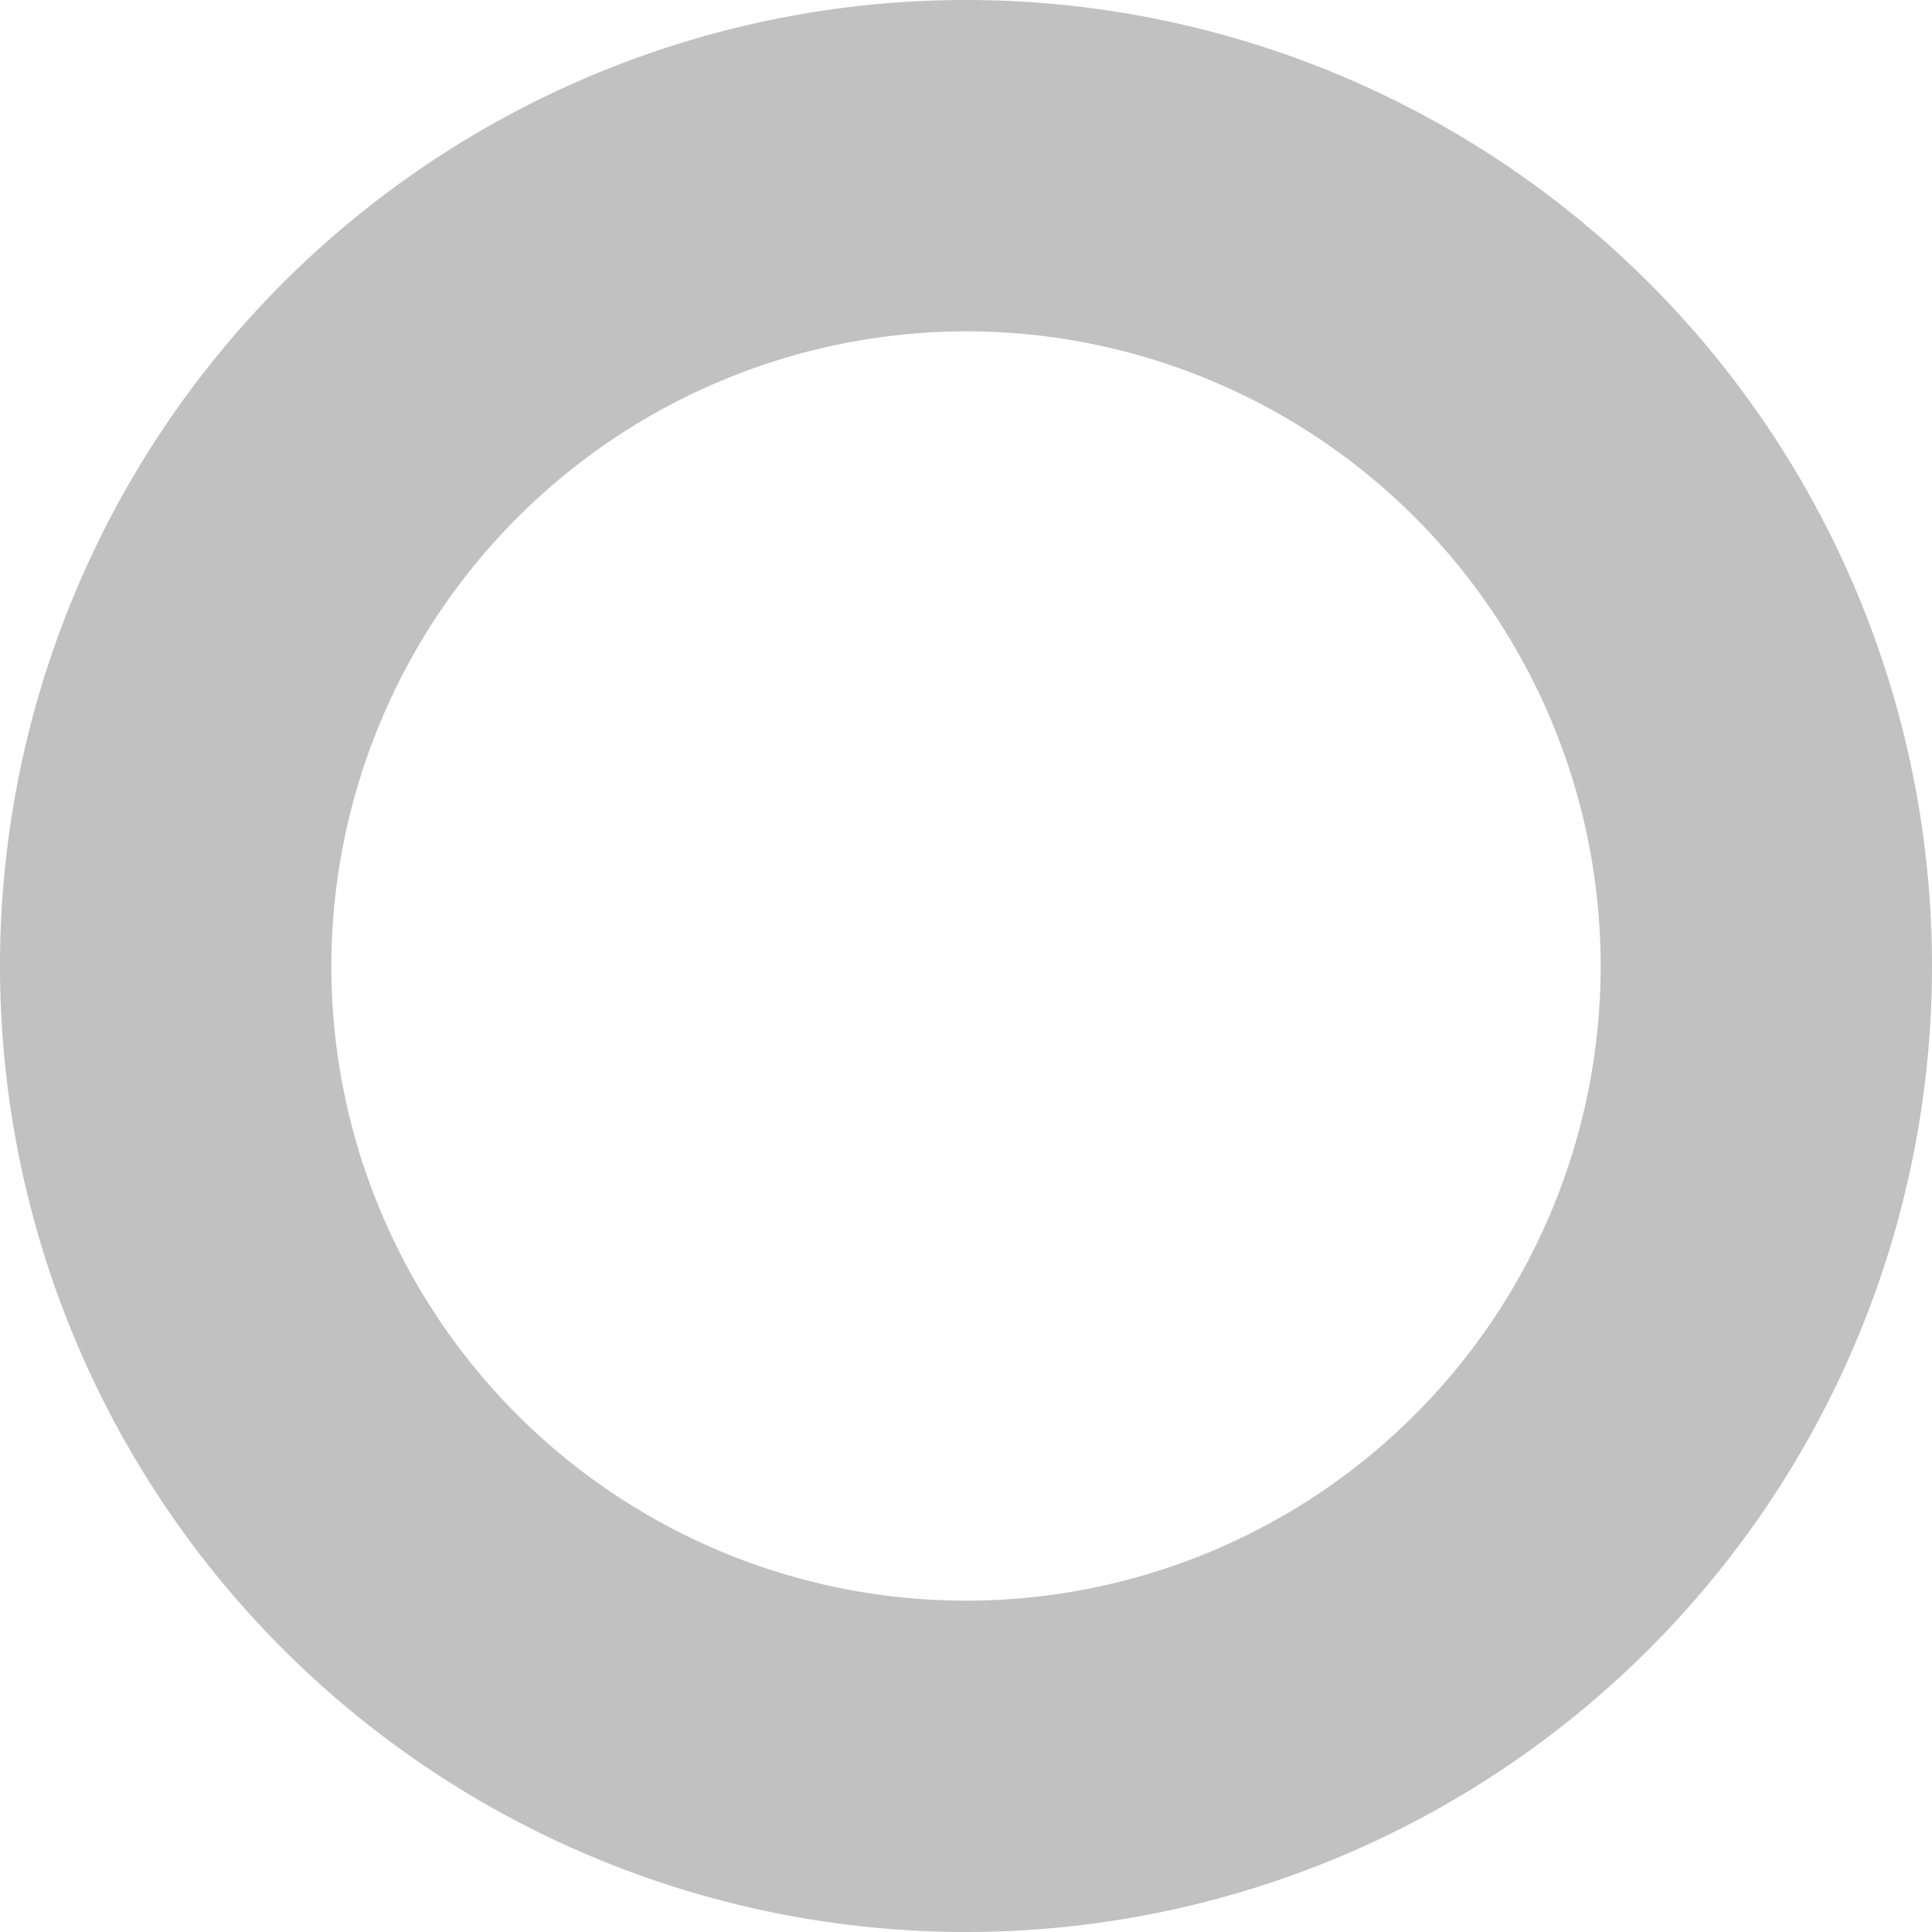 <svg xmlns="http://www.w3.org/2000/svg" width="20" height="20" viewBox="0 0 20 20">
  <title>cursor</title>
  <path d="M10,3.43A6.57,6.57,0,1,1,3.43,10,6.58,6.58,0,0,1,10,3.43M10,0A10,10,0,1,0,20,10,10,10,0,0,0,10,0Z" style="fill: #c1c1c1"/>
</svg>
